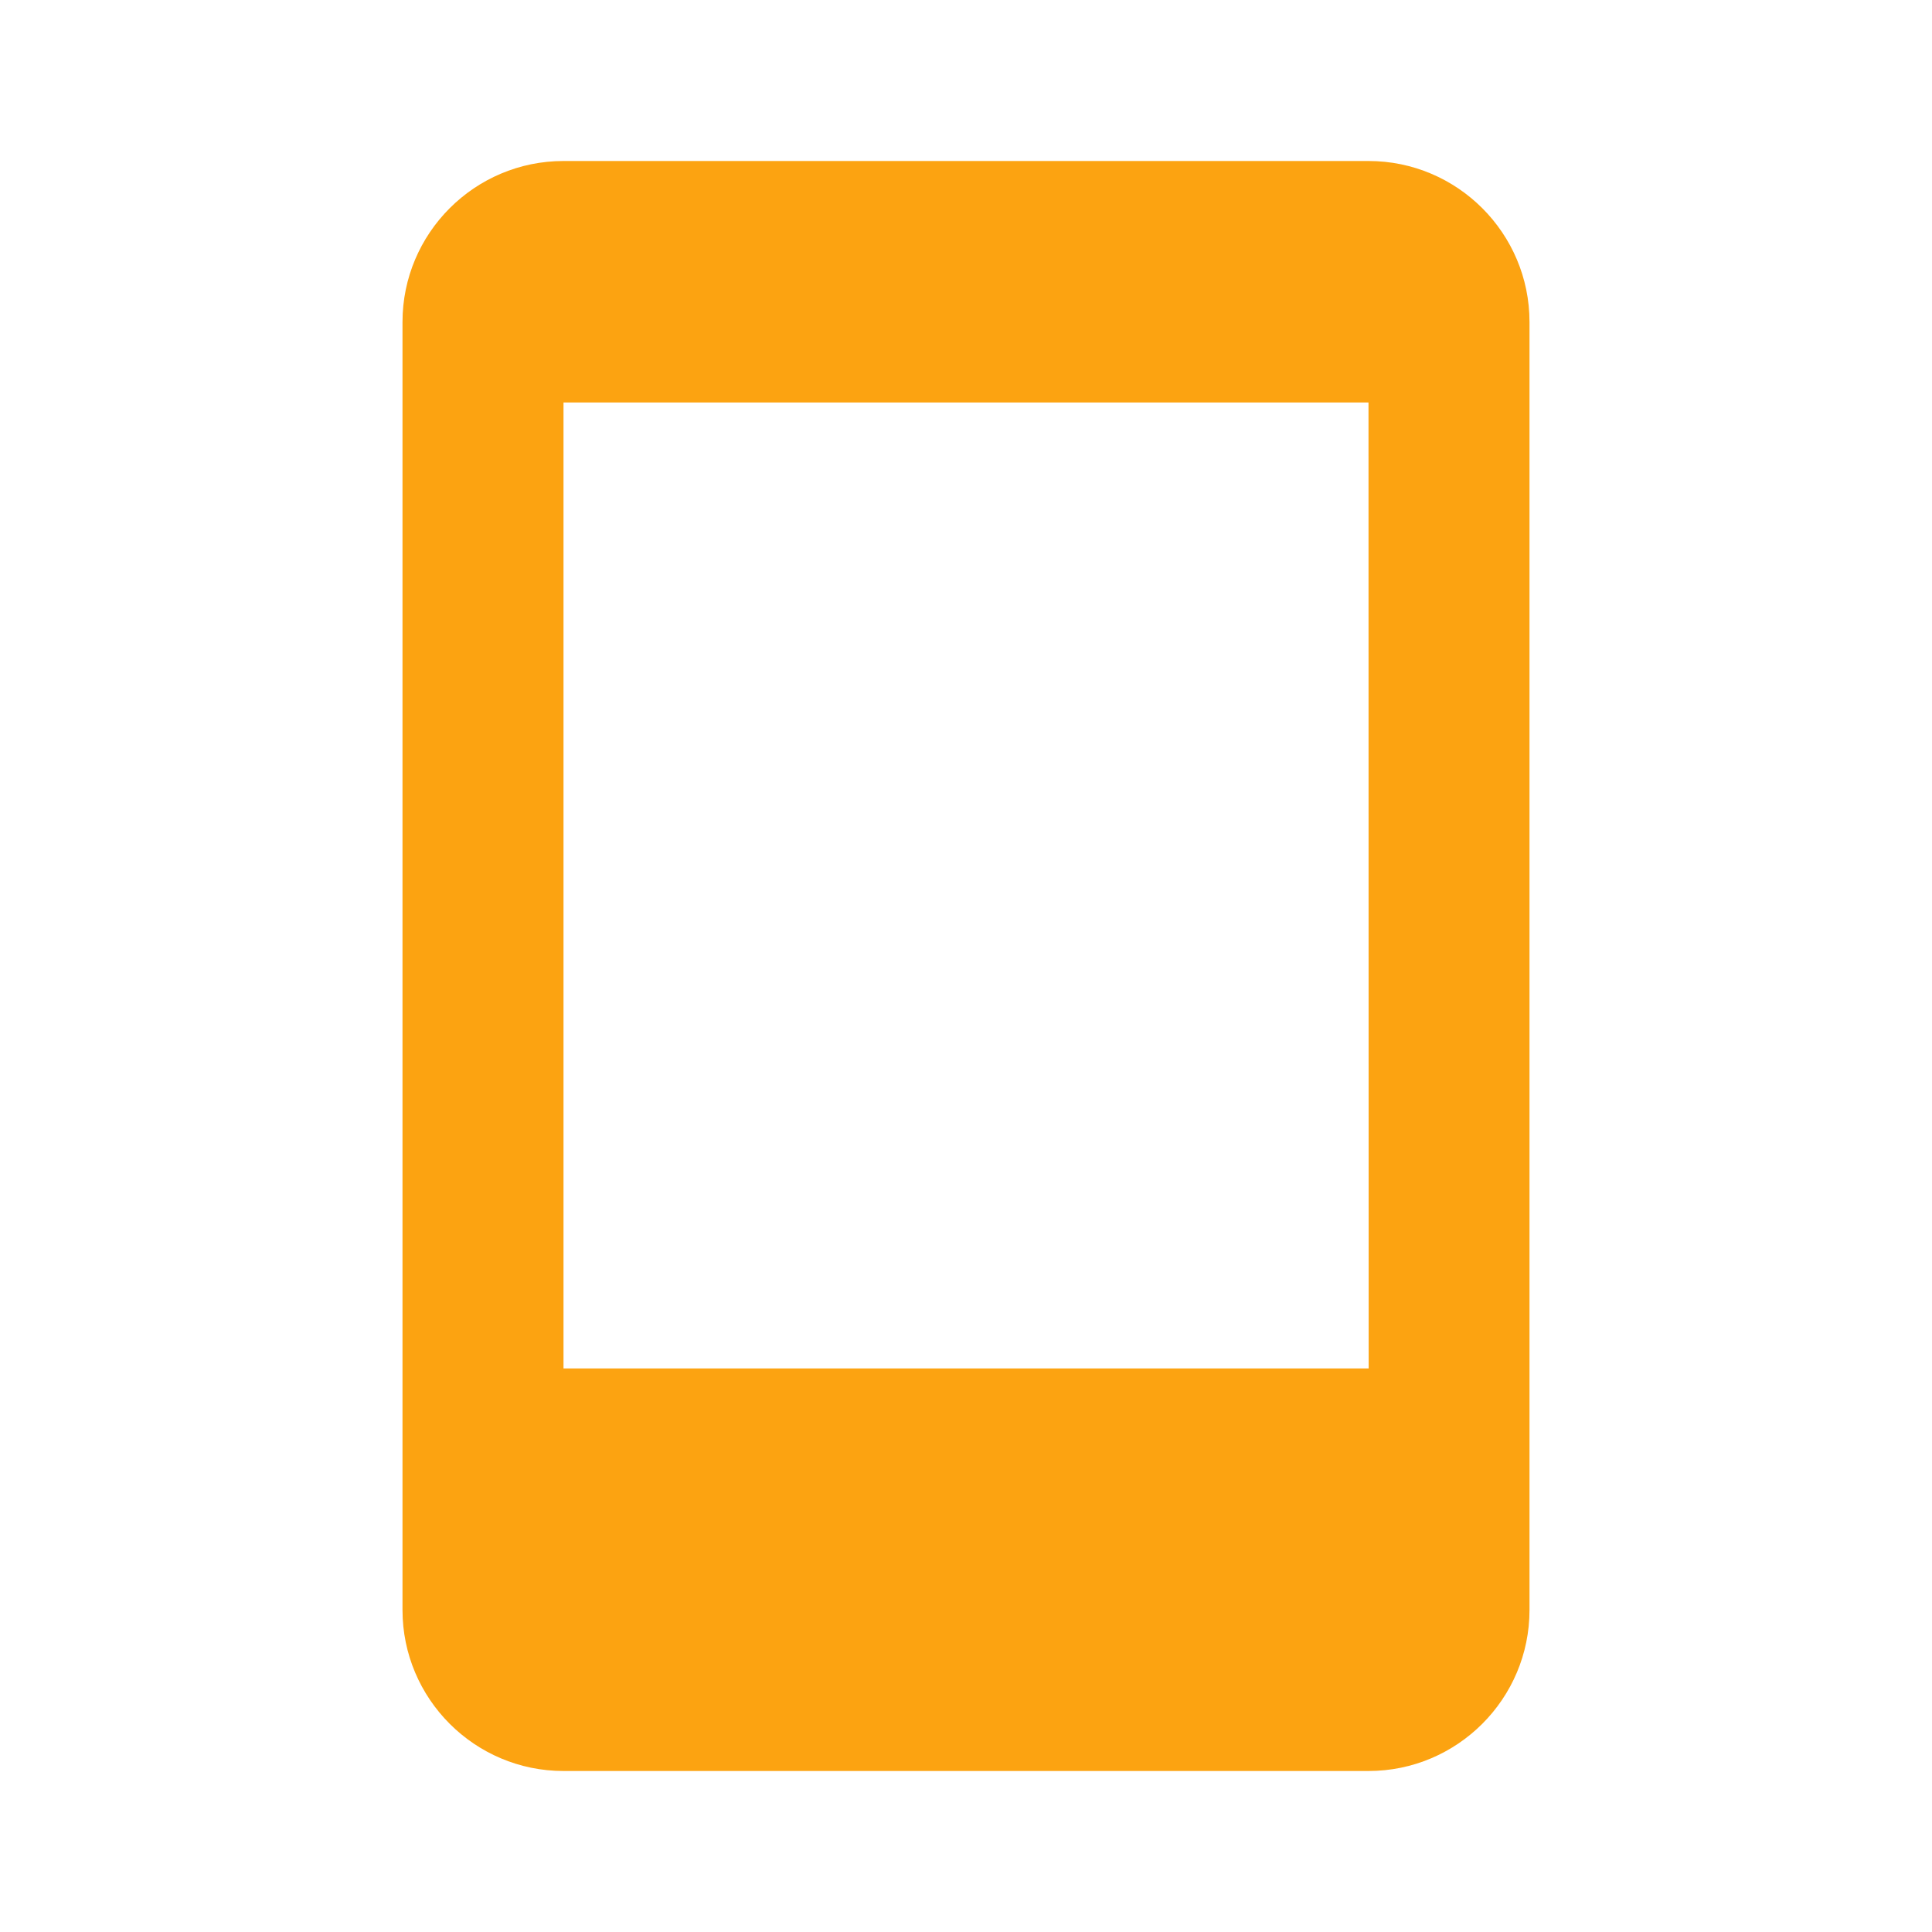 <svg width="24" height="24" viewBox="0 0 24 24" fill="none" xmlns="http://www.w3.org/2000/svg">
<g id="bx:mobile">
<path id="Vector" d="M17 2H7C5.897 2 5 2.897 5 4V20C5 21.103 5.897 22 7 22H17C18.103 22 19 21.103 19 20V4C19 2.897 18.103 2 17 2ZM7 16.999V5H17L17.002 16.999H7Z" fill="#FCA311"/>
</g>
</svg>
